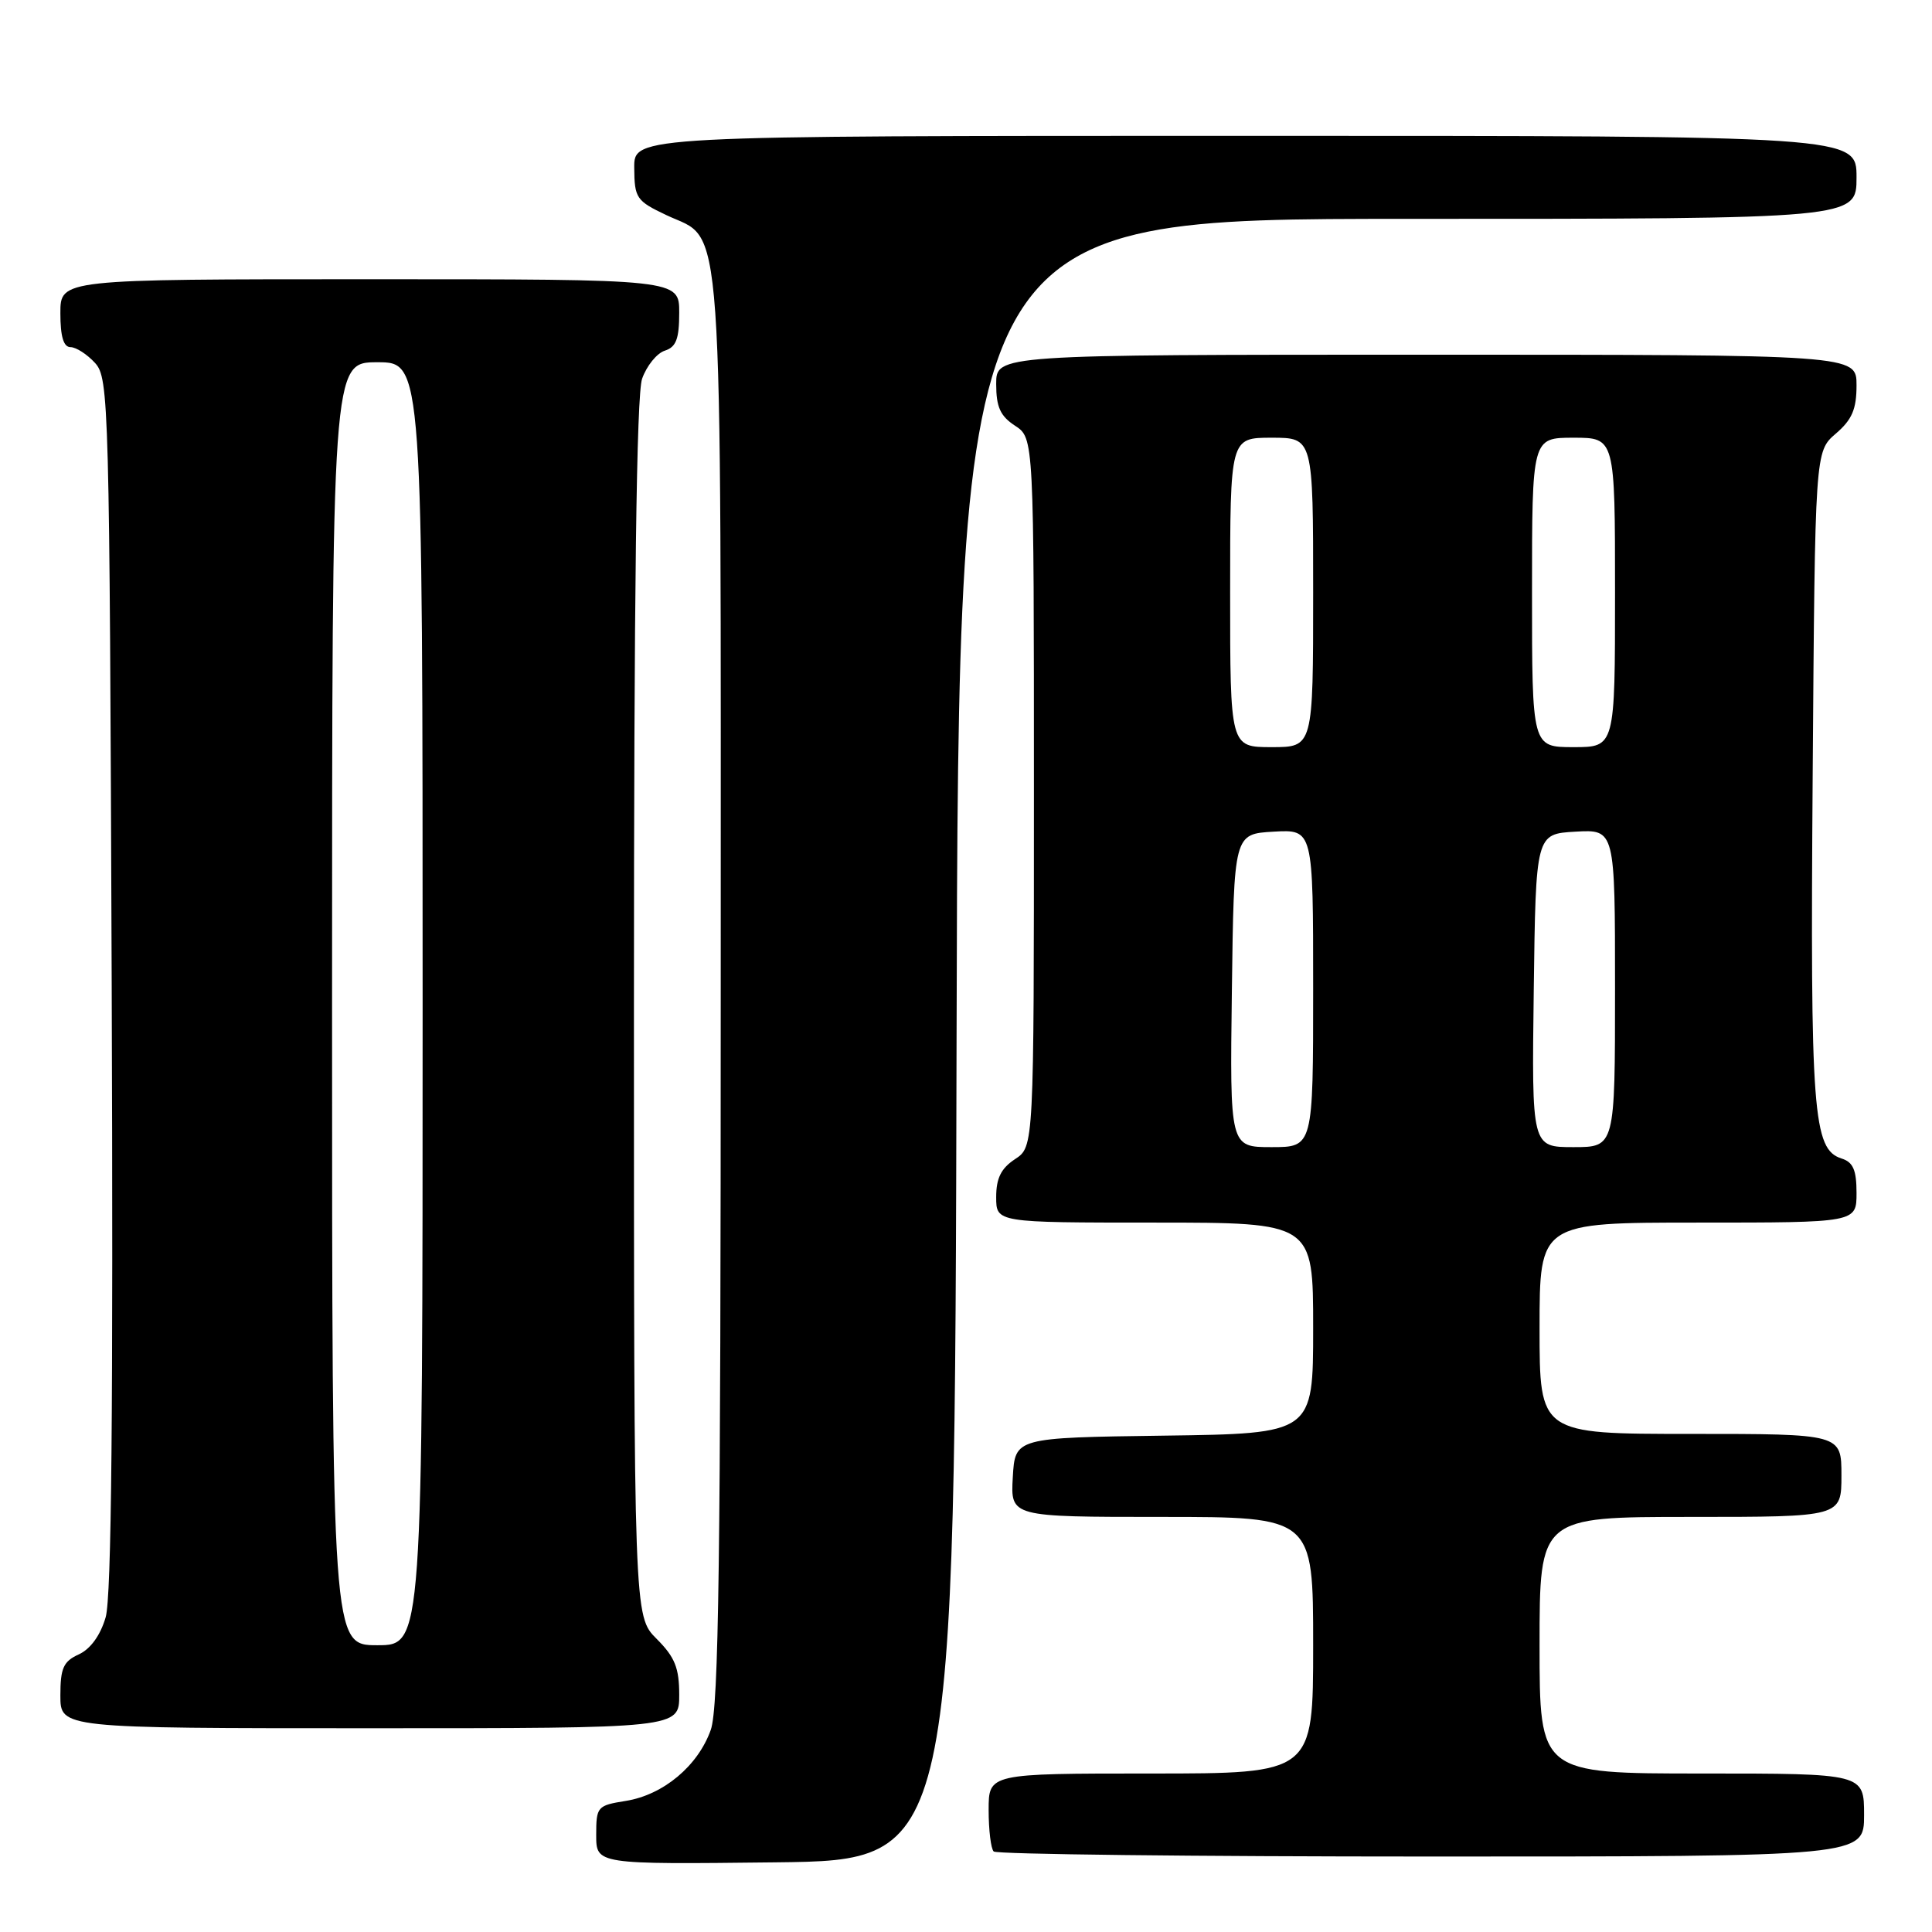 <?xml version="1.0" encoding="UTF-8" standalone="no"?>
<!DOCTYPE svg PUBLIC "-//W3C//DTD SVG 1.1//EN" "http://www.w3.org/Graphics/SVG/1.1/DTD/svg11.dtd" >
<svg xmlns="http://www.w3.org/2000/svg" xmlns:xlink="http://www.w3.org/1999/xlink" version="1.1" viewBox="0 0 256 256">
 <g >
 <path fill="currentColor"
d=" M 126.75 137.75 C 127.01 29.00 127.01 29.00 186.50 29.00 C 246.00 29.00 246.00 29.00 246.00 23.50 C 246.00 18.00 246.00 18.00 165.00 18.00 C 84.00 18.00 84.00 18.00 84.04 22.25 C 84.07 26.25 84.32 26.62 88.29 28.50 C 95.98 32.15 95.50 25.29 95.50 131.00 C 95.50 206.61 95.24 226.24 94.18 229.22 C 92.49 233.99 87.90 237.83 82.92 238.63 C 79.14 239.23 79.00 239.39 79.00 243.15 C 79.00 247.04 79.00 247.04 102.75 246.77 C 126.50 246.50 126.50 246.50 126.75 137.75 Z  M 247.00 240.50 C 247.00 235.00 247.00 235.00 225.50 235.00 C 204.00 235.00 204.00 235.00 204.00 218.00 C 204.00 201.00 204.00 201.00 224.00 201.00 C 244.00 201.00 244.00 201.00 244.00 195.50 C 244.00 190.00 244.00 190.00 224.00 190.00 C 204.00 190.00 204.00 190.00 204.00 176.00 C 204.00 162.00 204.00 162.00 225.00 162.00 C 246.00 162.00 246.00 162.00 246.00 158.07 C 246.00 155.03 245.55 153.99 244.02 153.51 C 240.22 152.30 239.86 147.50 240.19 102.66 C 240.50 59.83 240.50 59.83 243.25 57.46 C 245.41 55.61 246.00 54.22 246.00 51.05 C 246.00 47.00 246.00 47.00 189.00 47.00 C 132.00 47.00 132.00 47.00 132.00 50.88 C 132.00 53.93 132.54 55.13 134.50 56.41 C 137.00 58.05 137.00 58.05 137.00 105.00 C 137.00 151.95 137.00 151.95 134.50 153.59 C 132.65 154.81 132.00 156.11 132.00 158.62 C 132.00 162.00 132.00 162.00 153.00 162.00 C 174.00 162.00 174.00 162.00 174.00 175.98 C 174.00 189.96 174.00 189.96 154.25 190.23 C 134.50 190.50 134.50 190.50 134.20 195.75 C 133.90 201.00 133.90 201.00 153.95 201.00 C 174.00 201.00 174.00 201.00 174.00 218.00 C 174.00 235.00 174.00 235.00 152.50 235.00 C 131.00 235.00 131.00 235.00 131.00 239.83 C 131.00 242.49 131.30 244.97 131.67 245.33 C 132.03 245.70 158.13 246.00 189.67 246.00 C 247.00 246.00 247.00 246.00 247.00 240.50 Z  M 90.00 224.58 C 90.00 221.00 89.43 219.58 87.00 217.15 C 84.00 214.15 84.00 214.15 84.00 133.73 C 84.00 78.55 84.34 52.32 85.08 50.19 C 85.68 48.48 87.03 46.81 88.08 46.47 C 89.59 45.99 90.00 44.92 90.00 41.43 C 90.00 37.00 90.00 37.00 49.00 37.00 C 8.00 37.00 8.00 37.00 8.00 41.50 C 8.00 44.60 8.42 46.00 9.35 46.00 C 10.08 46.00 11.55 46.95 12.60 48.10 C 14.43 50.13 14.51 53.17 14.80 130.35 C 15.01 186.79 14.78 211.62 14.00 214.30 C 13.30 216.70 11.99 218.50 10.45 219.21 C 8.40 220.14 8.00 221.03 8.00 224.66 C 8.00 229.00 8.00 229.00 49.00 229.00 C 90.00 229.00 90.00 229.00 90.00 224.58 Z  M 163.23 131.25 C 163.50 110.50 163.50 110.50 168.75 110.20 C 174.00 109.90 174.00 109.90 174.00 130.95 C 174.00 152.00 174.00 152.00 168.48 152.00 C 162.96 152.00 162.96 152.00 163.23 131.25 Z  M 203.23 131.25 C 203.50 110.50 203.50 110.50 208.75 110.20 C 214.00 109.90 214.00 109.90 214.00 130.95 C 214.00 152.00 214.00 152.00 208.48 152.00 C 202.96 152.00 202.96 152.00 203.23 131.25 Z  M 163.00 78.50 C 163.00 58.00 163.00 58.00 168.50 58.00 C 174.00 58.00 174.00 58.00 174.00 78.50 C 174.00 99.00 174.00 99.00 168.50 99.00 C 163.00 99.00 163.00 99.00 163.00 78.50 Z  M 203.00 78.50 C 203.00 58.00 203.00 58.00 208.50 58.00 C 214.00 58.00 214.00 58.00 214.00 78.50 C 214.00 99.00 214.00 99.00 208.50 99.00 C 203.00 99.00 203.00 99.00 203.00 78.50 Z  M 44.00 133.00 C 44.00 48.00 44.00 48.00 50.00 48.00 C 56.00 48.00 56.00 48.00 56.00 133.00 C 56.00 218.00 56.00 218.00 50.00 218.00 C 44.00 218.00 44.00 218.00 44.00 133.00 Z "/>
</g>
</svg>